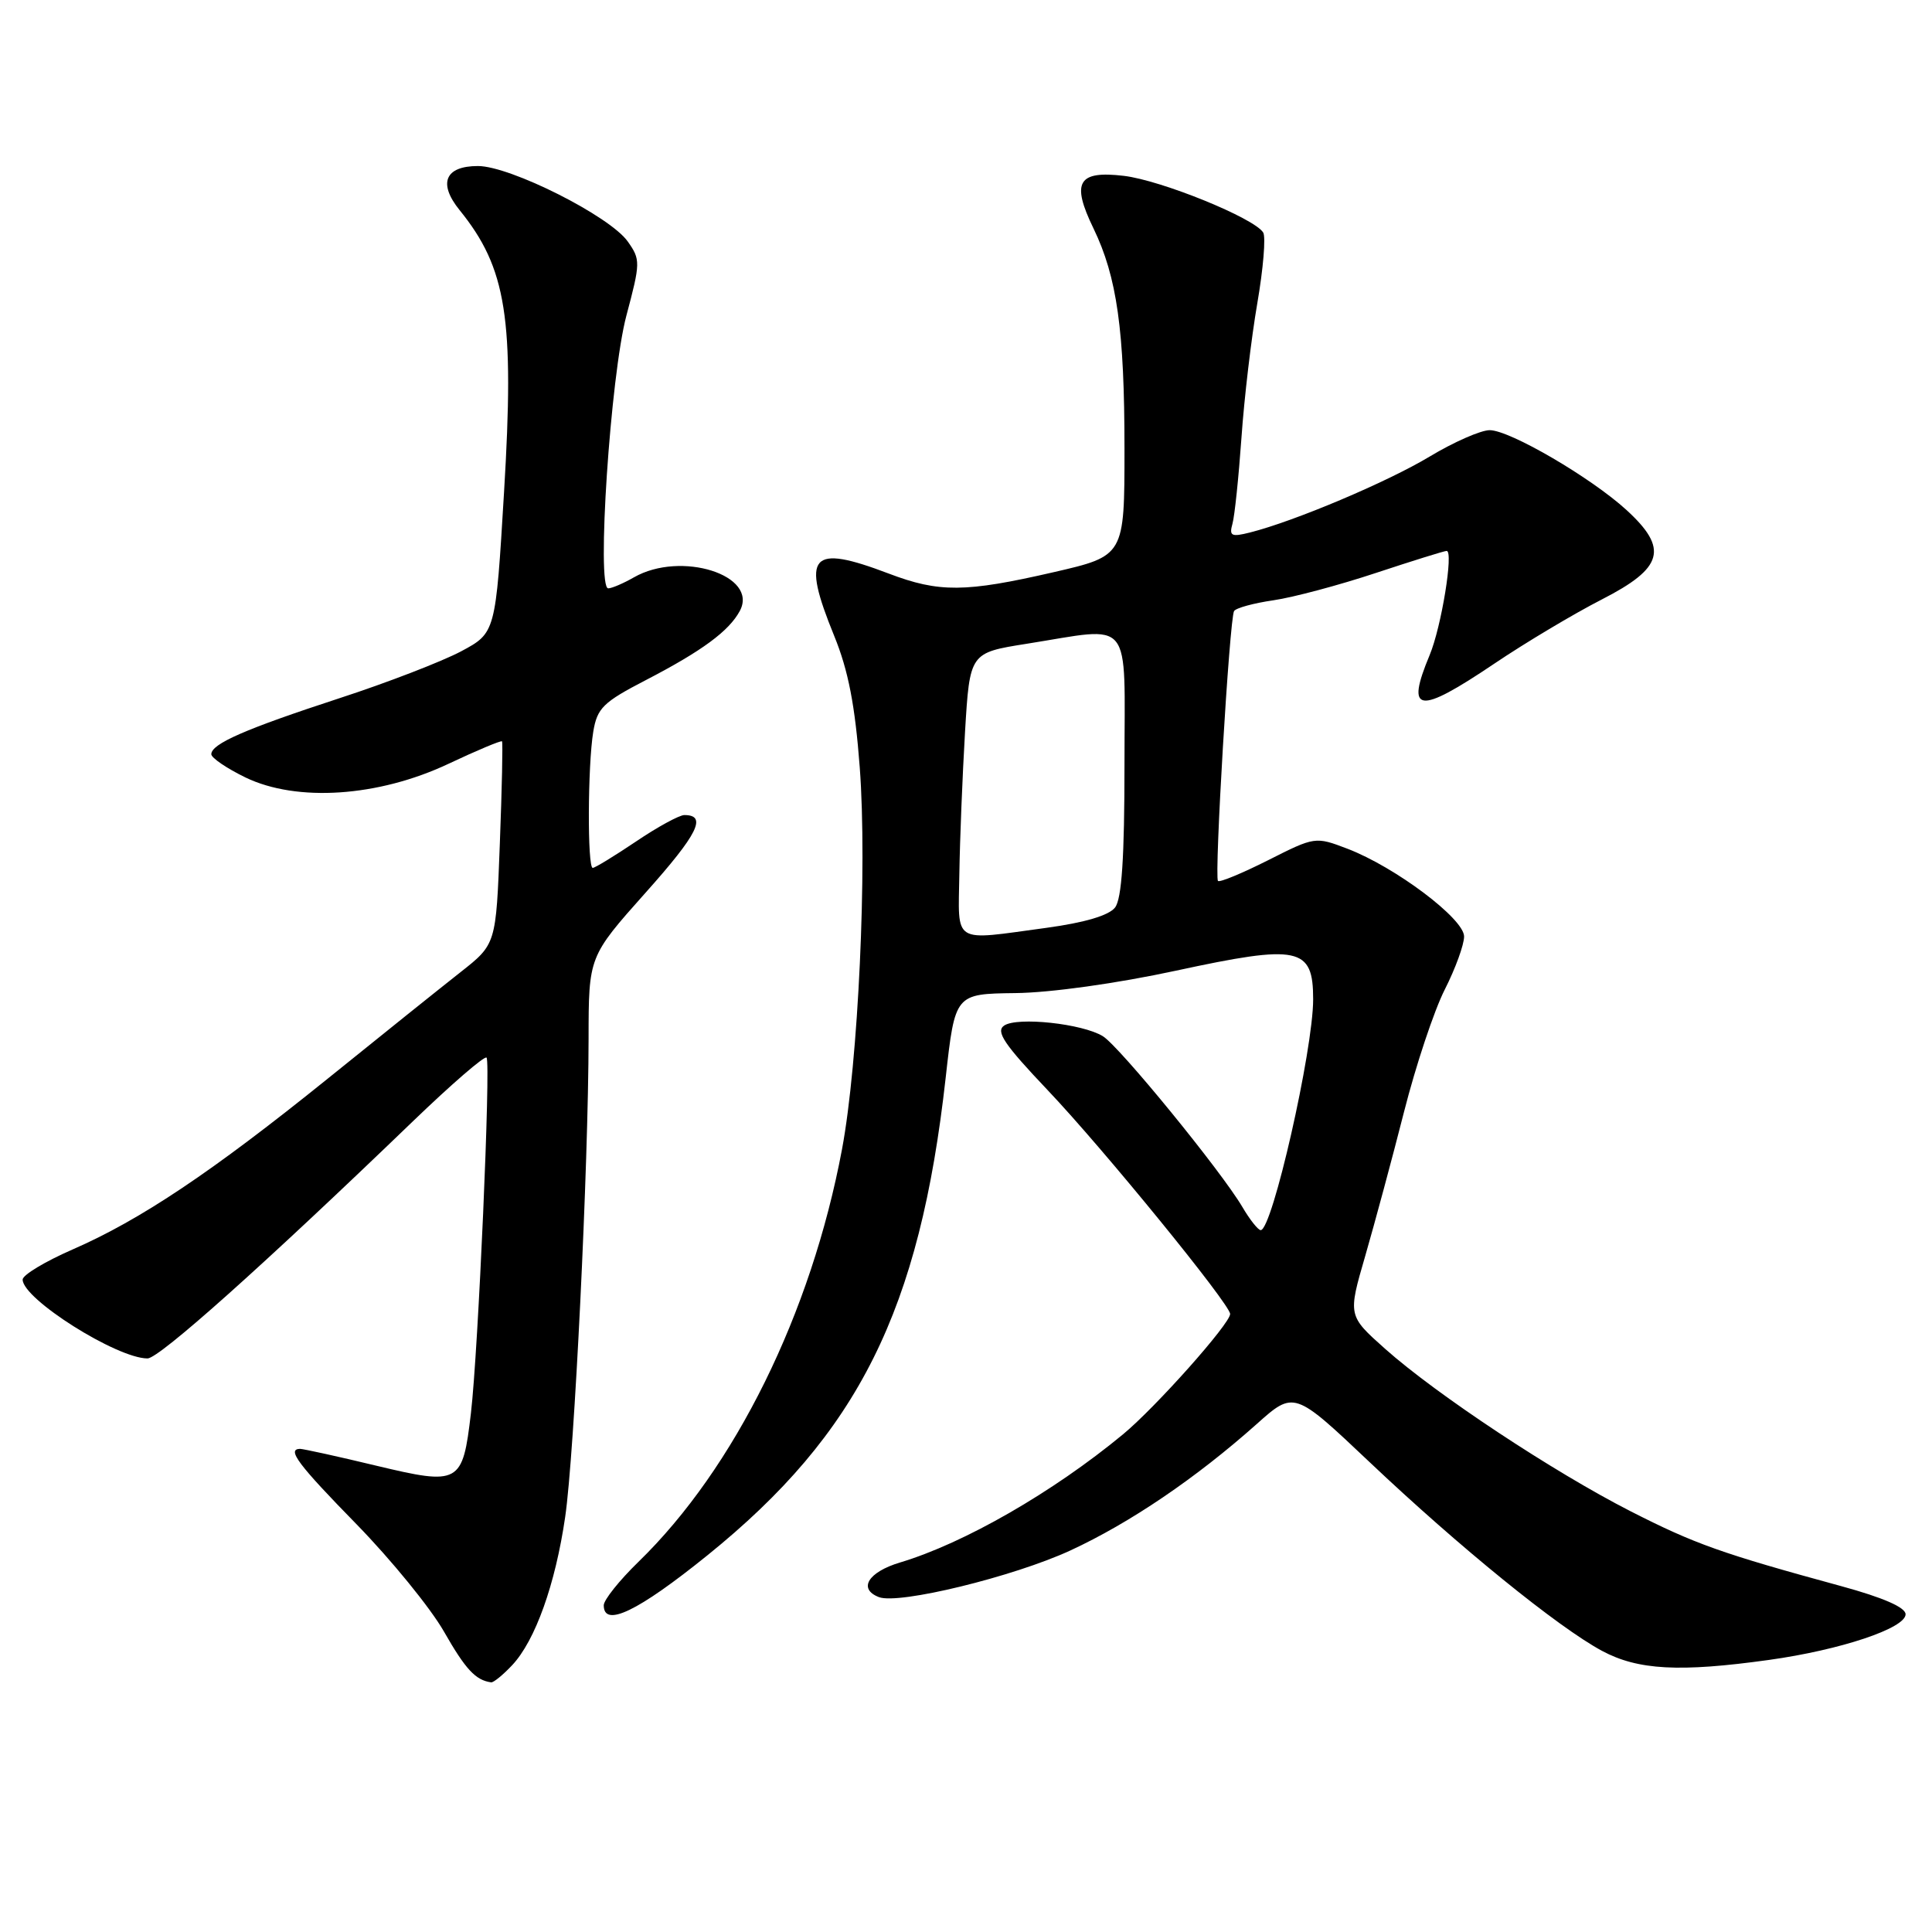 <?xml version="1.0" encoding="UTF-8" standalone="no"?>
<!DOCTYPE svg PUBLIC "-//W3C//DTD SVG 1.1//EN" "http://www.w3.org/Graphics/SVG/1.1/DTD/svg11.dtd" >
<svg xmlns="http://www.w3.org/2000/svg" xmlns:xlink="http://www.w3.org/1999/xlink" version="1.1" viewBox="0 0 256 256">
 <g >
 <path fill="currentColor"
d=" M 67.87 220.64 C 70.92 217.39 73.59 209.93 74.89 201.00 C 76.11 192.66 77.97 154.48 77.99 137.62 C 78.00 126.75 78.00 126.75 85.52 118.31 C 92.49 110.51 93.74 108.00 90.68 108.00 C 90.02 108.00 87.13 109.57 84.28 111.50 C 81.42 113.42 78.84 115.00 78.54 115.00 C 77.82 115.00 77.87 101.42 78.61 96.96 C 79.13 93.82 79.91 93.05 85.61 90.10 C 93.03 86.25 96.60 83.62 98.03 80.95 C 100.56 76.22 90.23 72.94 84.00 76.50 C 82.62 77.29 81.09 77.95 80.60 77.96 C 79.01 78.03 80.89 49.78 83.00 41.82 C 84.87 34.80 84.88 34.40 83.18 32.00 C 80.81 28.64 67.62 22.00 63.33 22.00 C 58.97 22.00 58.02 24.28 60.89 27.83 C 67.13 35.53 68.18 42.15 66.79 65.18 C 65.67 83.86 65.67 83.86 61.09 86.31 C 58.56 87.65 51.33 90.45 45.00 92.51 C 32.49 96.60 28.00 98.56 28.00 99.94 C 28.00 100.42 30.04 101.81 32.53 103.02 C 39.35 106.31 50.12 105.59 59.40 101.22 C 63.19 99.43 66.40 98.09 66.52 98.23 C 66.64 98.38 66.51 104.49 66.23 111.81 C 65.73 125.11 65.73 125.11 61.03 128.81 C 58.45 130.84 50.52 137.19 43.42 142.93 C 28.08 155.30 18.61 161.64 9.62 165.56 C 5.98 167.15 3.00 168.94 3.00 169.55 C 3.00 172.12 15.48 180.00 19.55 180.00 C 21.09 180.00 34.97 167.60 54.72 148.57 C 59.81 143.67 64.20 139.87 64.47 140.14 C 65.05 140.72 63.37 179.03 62.40 187.25 C 61.30 196.63 60.90 196.85 49.85 194.21 C 44.71 192.97 40.16 191.98 39.75 191.98 C 37.97 192.02 39.48 194.04 47.29 202.02 C 51.84 206.69 57.03 213.05 58.82 216.18 C 61.69 221.21 63.02 222.64 65.08 222.92 C 65.39 222.96 66.65 221.94 67.87 220.64 Z  M 234.39 219.95 C 243.88 218.63 252.50 215.75 252.50 213.90 C 252.50 212.99 249.53 211.69 244.00 210.18 C 228.09 205.84 224.58 204.59 216.06 200.25 C 205.80 195.01 190.35 184.79 183.55 178.74 C 178.60 174.33 178.60 174.33 180.90 166.42 C 182.16 162.06 184.48 153.47 186.04 147.33 C 187.60 141.19 190.03 133.89 191.44 131.12 C 192.85 128.34 194.00 125.18 194.00 124.09 C 194.00 121.74 184.89 114.89 178.54 112.46 C 174.30 110.84 174.23 110.85 168.04 113.98 C 164.60 115.71 161.62 116.95 161.39 116.73 C 160.88 116.21 162.92 81.95 163.52 80.97 C 163.77 80.56 166.12 79.92 168.74 79.54 C 171.36 79.16 177.46 77.53 182.31 75.92 C 187.15 74.32 191.37 73.00 191.69 73.00 C 192.63 73.00 190.99 83.08 189.44 86.79 C 186.21 94.53 187.89 94.75 198.00 87.94 C 202.12 85.16 208.54 81.33 212.25 79.43 C 220.42 75.25 221.12 72.71 215.52 67.58 C 210.83 63.29 200.06 57.00 197.39 57.00 C 196.21 57.00 192.62 58.58 189.43 60.50 C 183.81 63.88 171.50 69.08 165.62 70.56 C 163.16 71.18 162.85 71.02 163.31 69.39 C 163.60 68.35 164.13 63.23 164.50 58.00 C 164.86 52.77 165.81 44.76 166.60 40.18 C 167.39 35.61 167.74 31.39 167.38 30.81 C 166.20 28.90 153.88 23.89 148.91 23.30 C 142.82 22.58 141.92 24.14 144.89 30.26 C 148.01 36.71 149.00 43.76 149.00 59.47 C 149.00 73.66 149.00 73.66 139.56 75.83 C 127.90 78.51 124.44 78.54 117.76 76.00 C 107.37 72.05 106.13 73.46 110.54 84.27 C 112.41 88.85 113.30 93.47 113.92 101.67 C 114.93 115.01 113.73 140.75 111.57 152.29 C 107.49 174.03 97.37 194.55 84.59 206.96 C 82.07 209.41 80.00 212.00 80.00 212.71 C 80.00 215.70 84.53 213.52 93.72 206.10 C 113.74 189.94 121.87 173.65 125.31 142.78 C 126.55 131.69 126.55 131.69 134.52 131.59 C 139.22 131.54 147.98 130.31 155.82 128.62 C 172.12 125.10 174.00 125.49 174.00 132.41 C 174.00 139.14 168.58 163.00 167.05 163.00 C 166.71 163.00 165.61 161.62 164.62 159.93 C 161.78 155.12 148.31 138.63 146.13 137.30 C 143.43 135.64 134.82 134.71 133.06 135.89 C 131.90 136.67 133.05 138.37 138.83 144.46 C 146.16 152.17 163.00 172.83 163.00 174.11 C 163.00 175.39 153.15 186.46 148.80 190.06 C 139.52 197.73 127.75 204.50 119.25 207.04 C 115.02 208.31 113.66 210.55 116.47 211.63 C 119.10 212.63 134.27 208.93 141.82 205.45 C 149.72 201.80 158.47 195.86 166.49 188.72 C 171.47 184.27 171.47 184.27 181.49 193.75 C 193.34 204.97 206.45 215.62 212.28 218.75 C 217.03 221.30 222.55 221.60 234.39 219.95 Z  M 127.12 115.75 C 127.19 111.21 127.53 102.78 127.87 97.00 C 128.50 86.50 128.50 86.50 136.00 85.31 C 150.30 83.05 149.00 81.45 149.00 101.31 C 149.00 113.62 148.64 119.09 147.75 120.25 C 146.94 121.30 143.74 122.25 138.68 122.94 C 126.03 124.65 126.98 125.25 127.12 115.75 Z "/>
</g>
</svg>